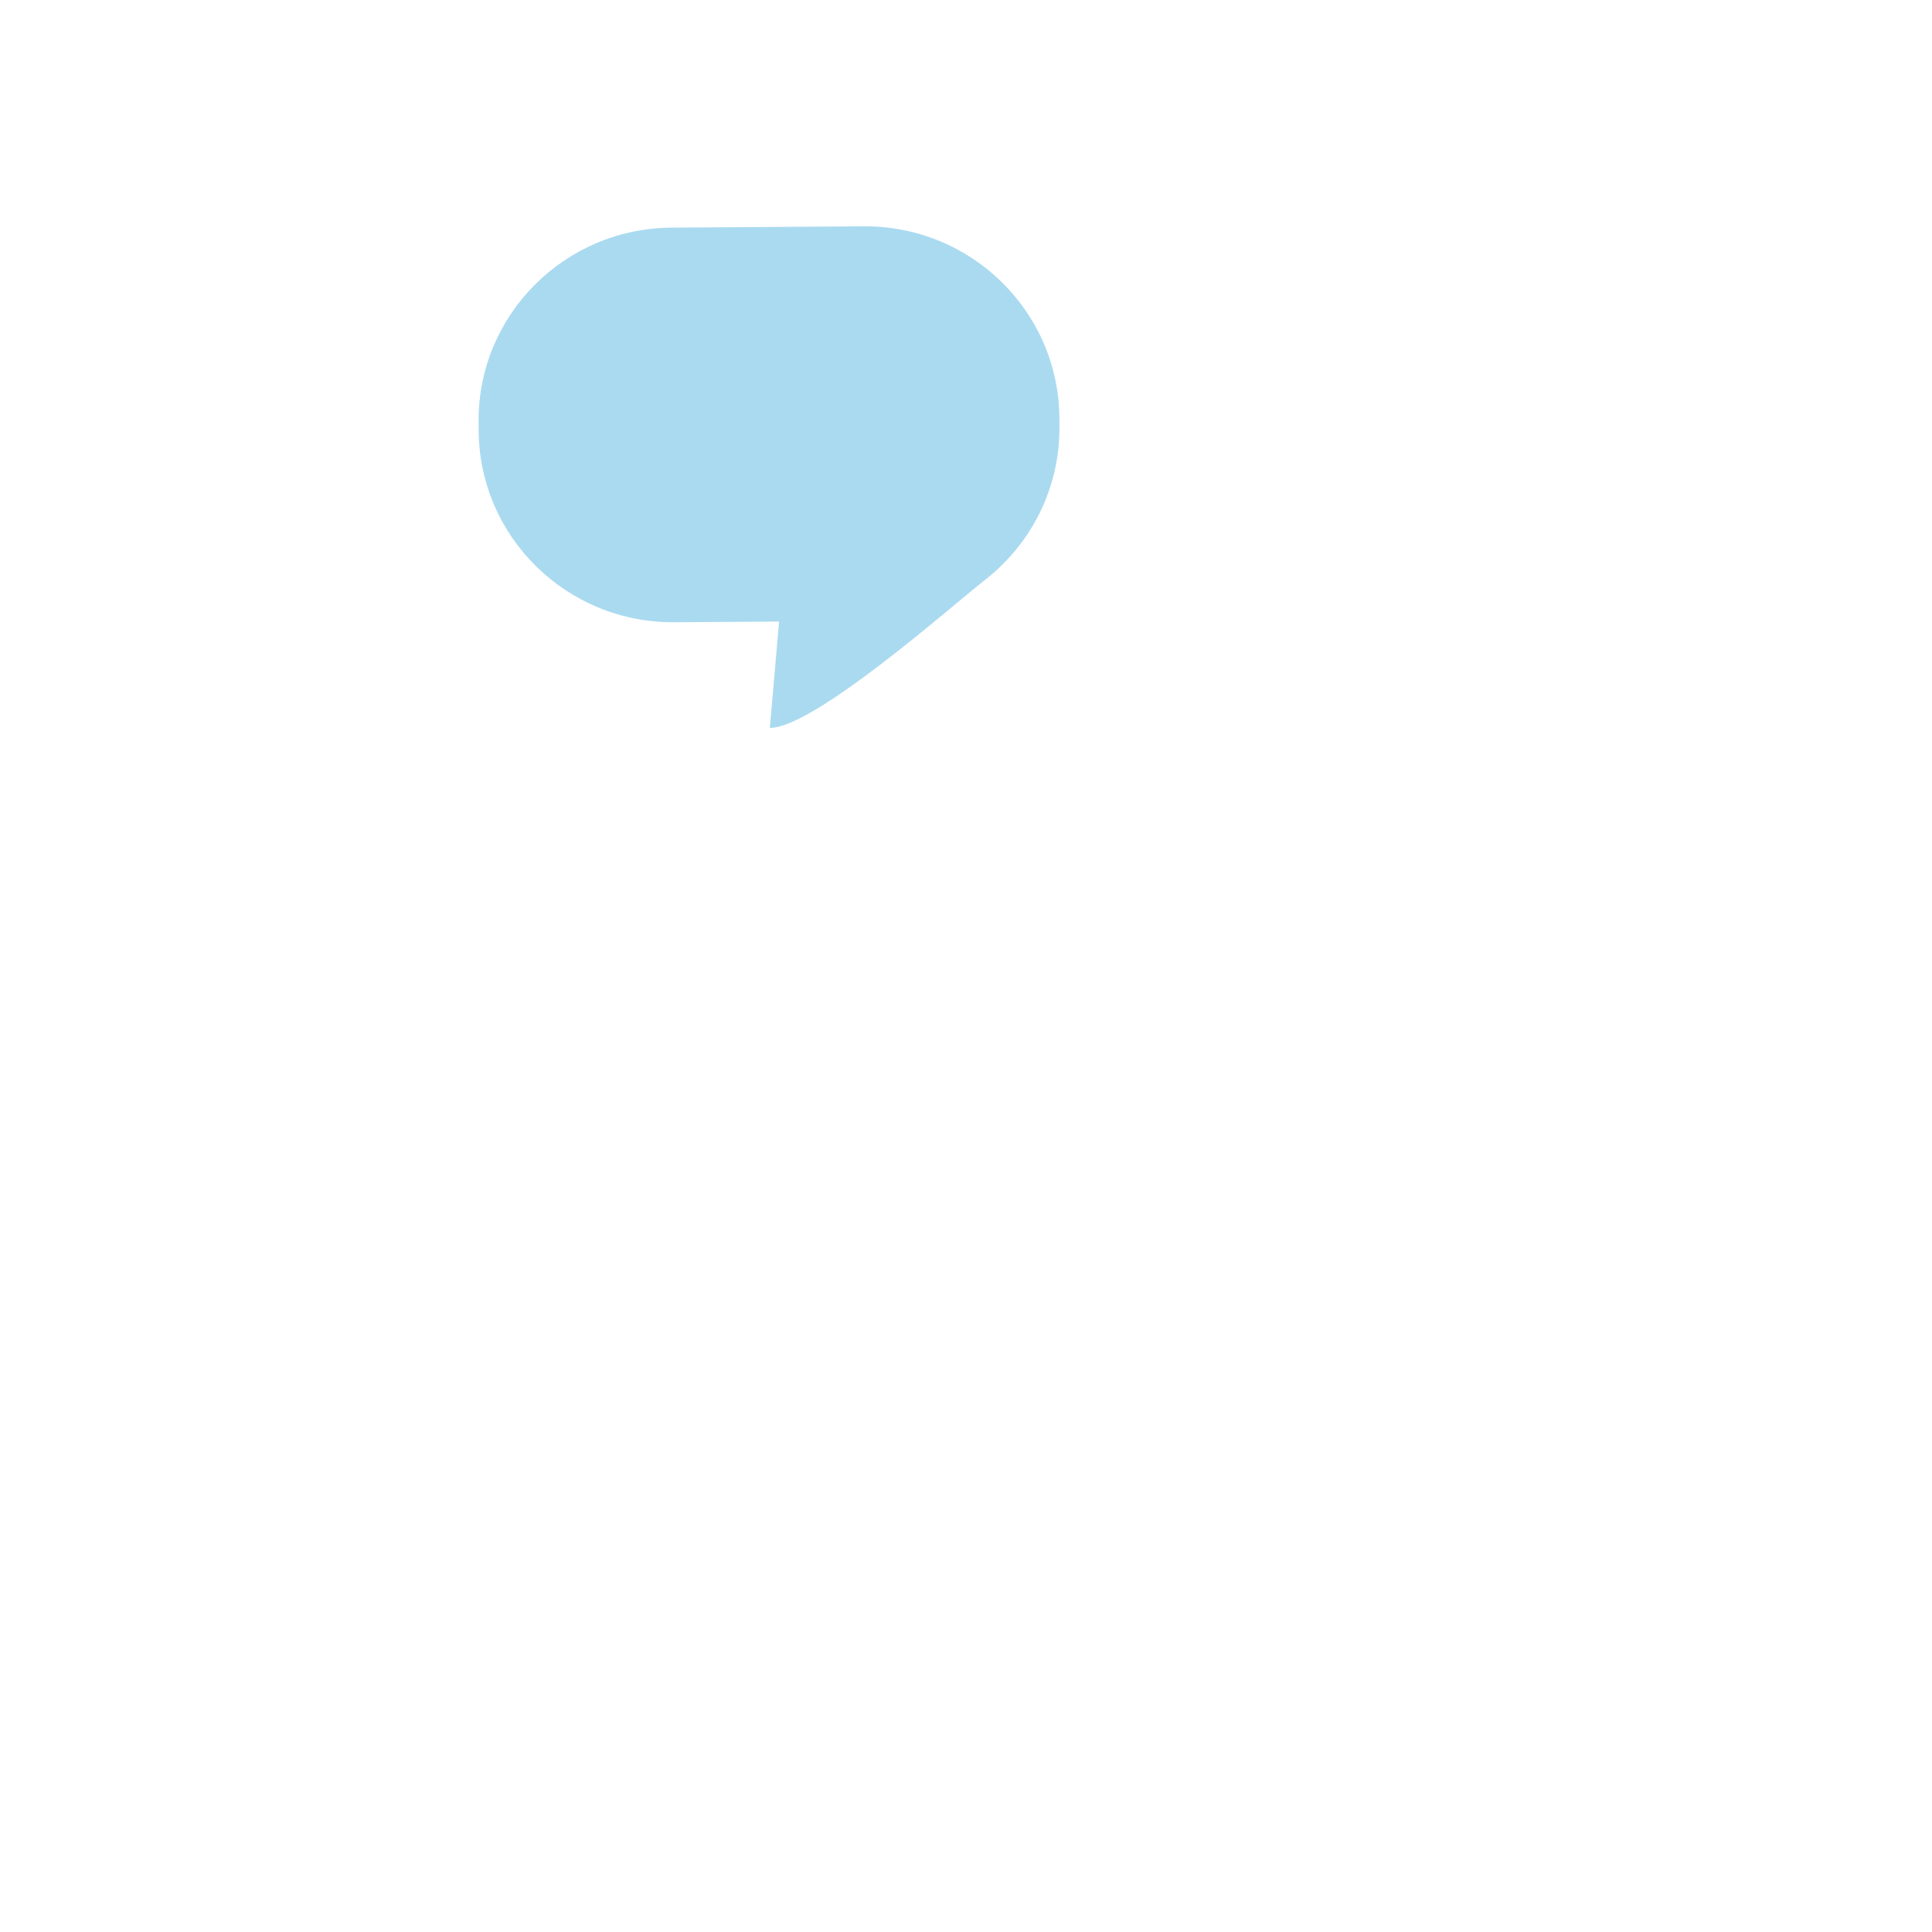 <svg width="356" height="356" viewBox="0 0 356 356" fill="none" xmlns="http://www.w3.org/2000/svg">
<path opacity="0.4" d="M159.158 41.704L123.75 41.944C103.966 42.079 88.056 58.092 88.188 77.713L88.201 79.374C88.338 98.996 104.467 114.79 124.251 114.66L143.556 114.529L141.856 134.137C150.118 134.081 175.502 111.543 181.529 106.836C189.927 100.281 195.295 90.078 195.216 78.65L195.203 76.99C195.067 57.368 178.929 41.573 159.158 41.704Z" fill="#2BA3D9"/>
</svg>
